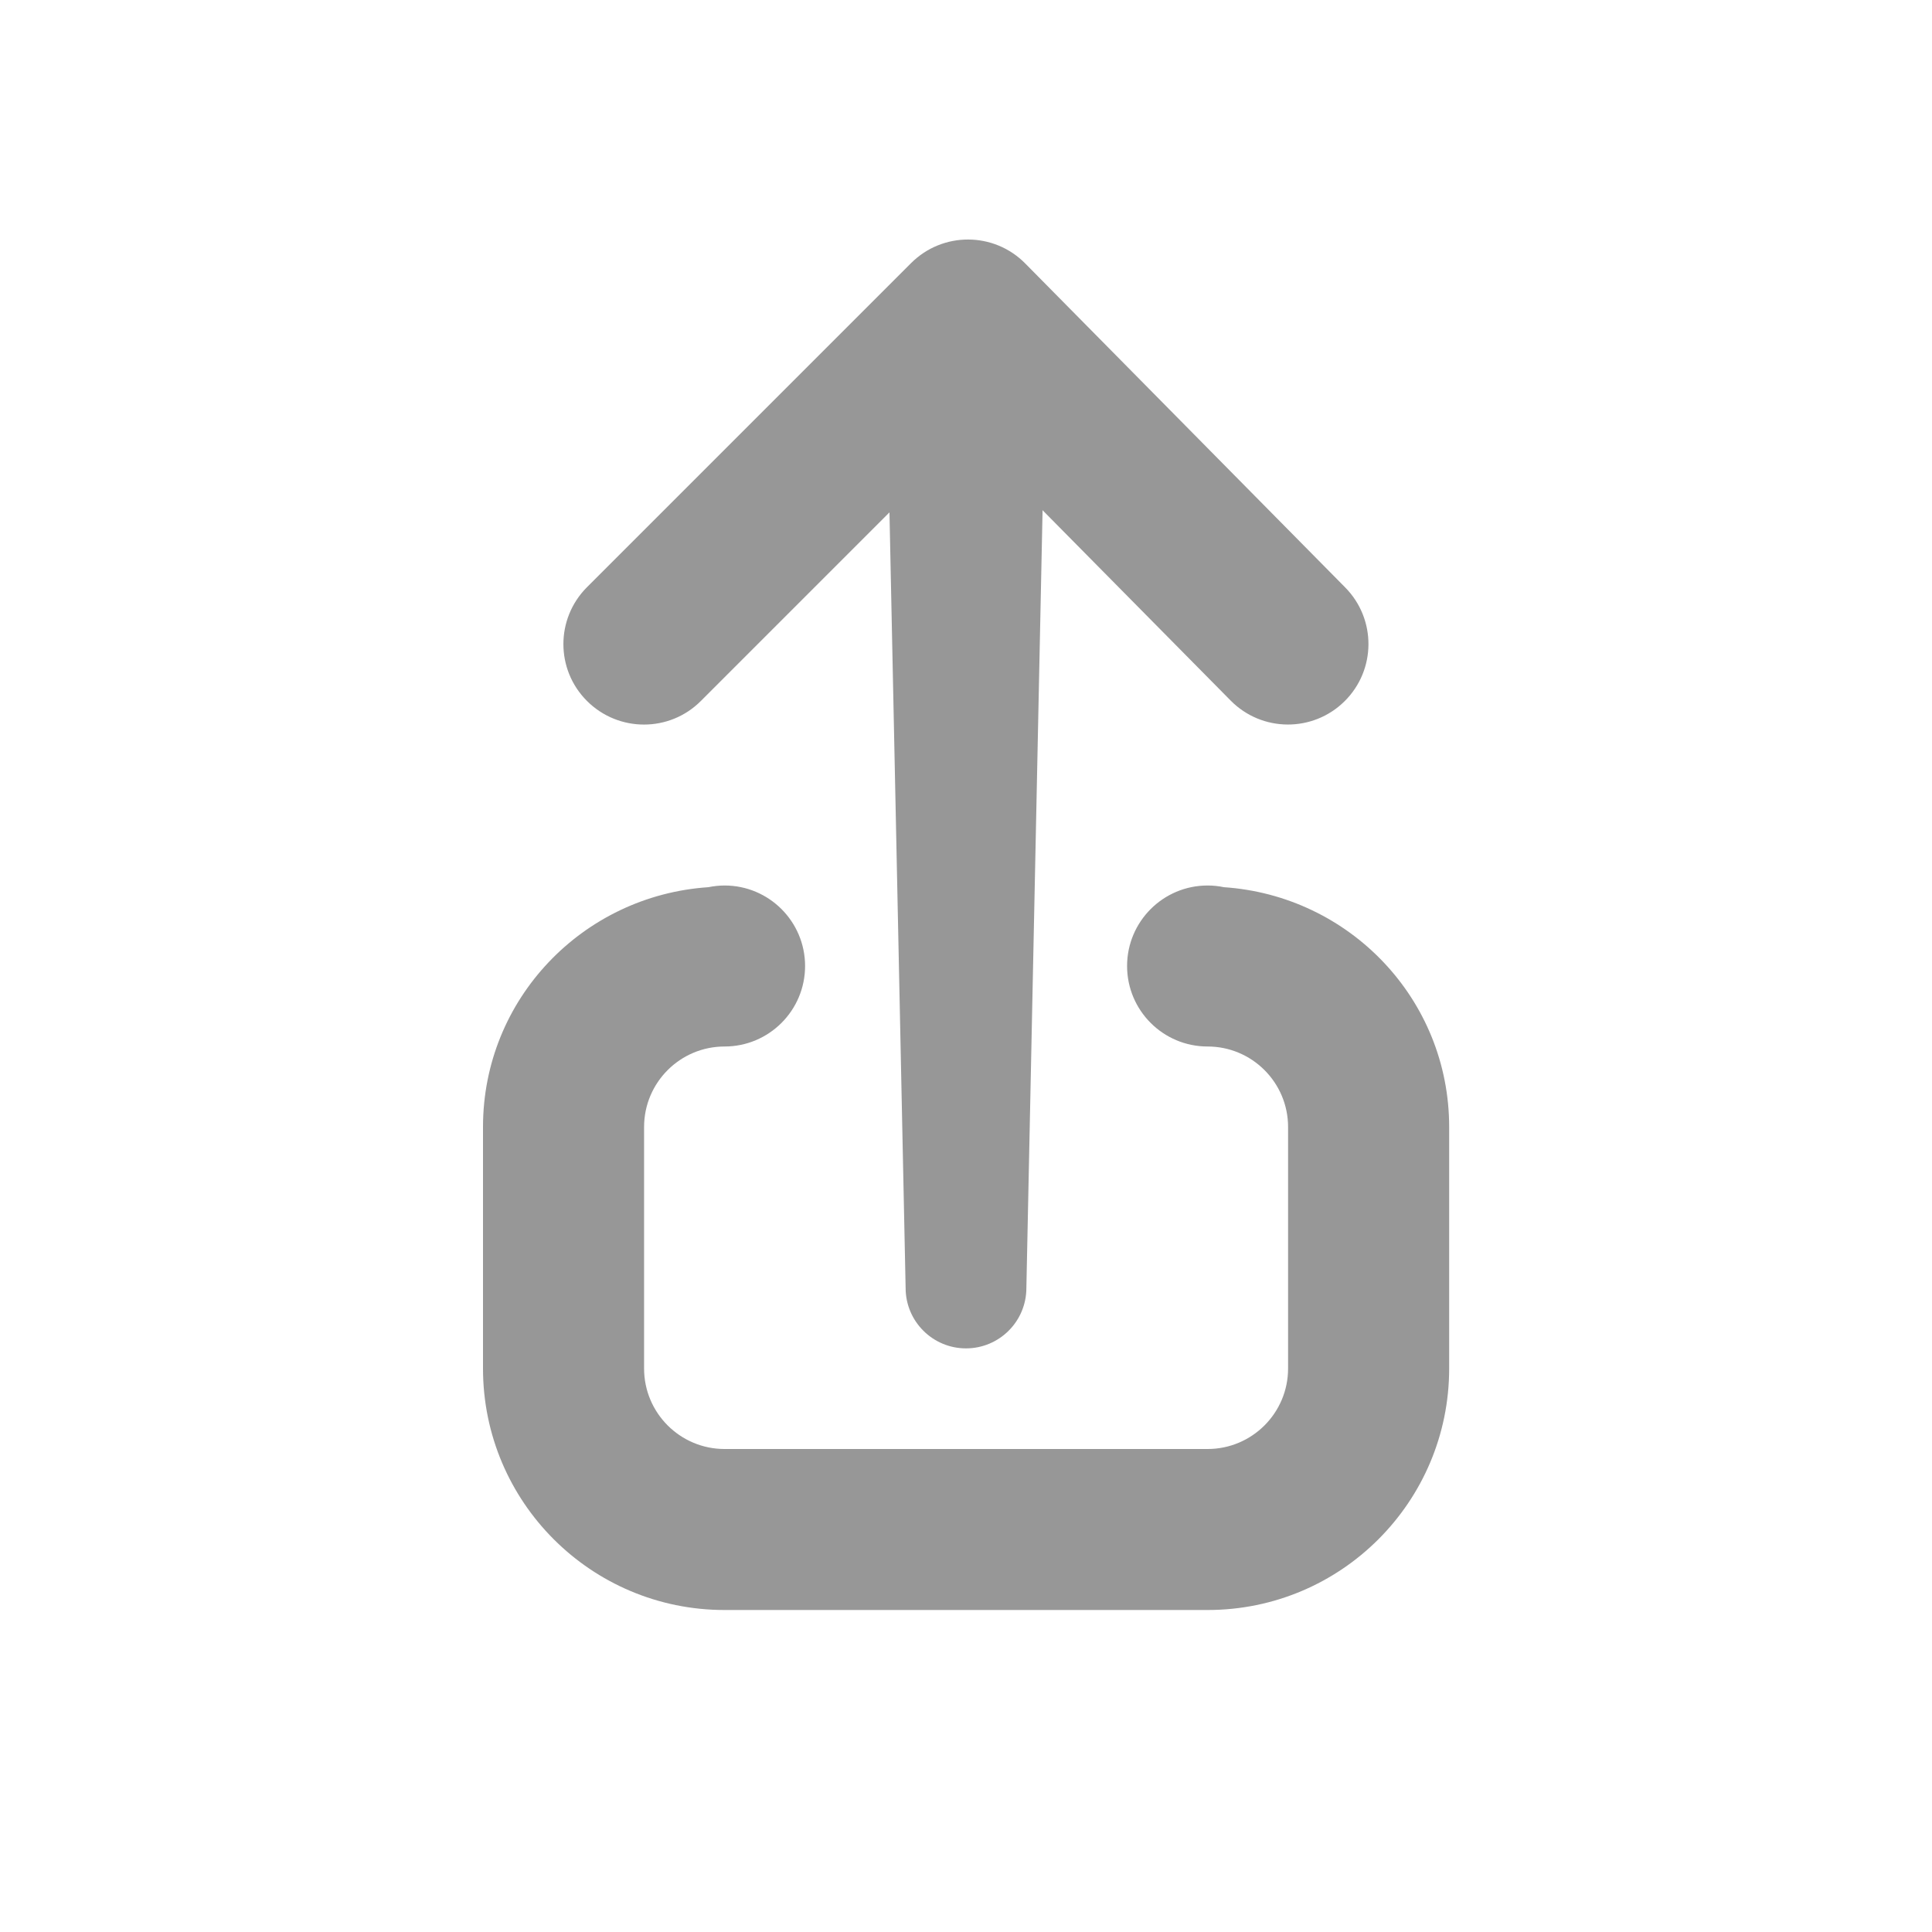 <svg height="24" viewBox="0 0 24 24" width="24" xmlns="http://www.w3.org/2000/svg"><g fill="#979797" fill-rule="evenodd"><path d="m11.25 16-.25-12h2l-.25 12c0 .414-.336.75-.75.75s-.75-.336-.75-.75zm3.75 4h-6c-1.657 0-3-1.343-3-3v-3c0-1.588 1.238-2.874 2.799-2.979.065-.013.133-.021.202-.021.552 0 1 .448 1 1s-.448 1-1 1-1 .448-1 1v3c0 .552.448 1 1 1h6c.552 0 1-.448 1-1v-3c0-.552-.448-1-1-1s-1-.448-1-1 .448-1 1-1c.069 0 .137.007.202.021 1.561.105 2.799 1.391 2.799 2.979v3c0 1.657-1.343 3-3 3z"/><path d="m15.288 8.703c.388.393 1.021.397 1.414.009.393-.388.397-1.021.009-1.414l-3.975-4.025c-.39-.395-1.026-.397-1.419-.004l-4.025 4.025c-.391.391-.391 1.024 0 1.414s1.024.391 1.414 0l3.313-3.313z" fill-rule="nonzero"/></g></svg>